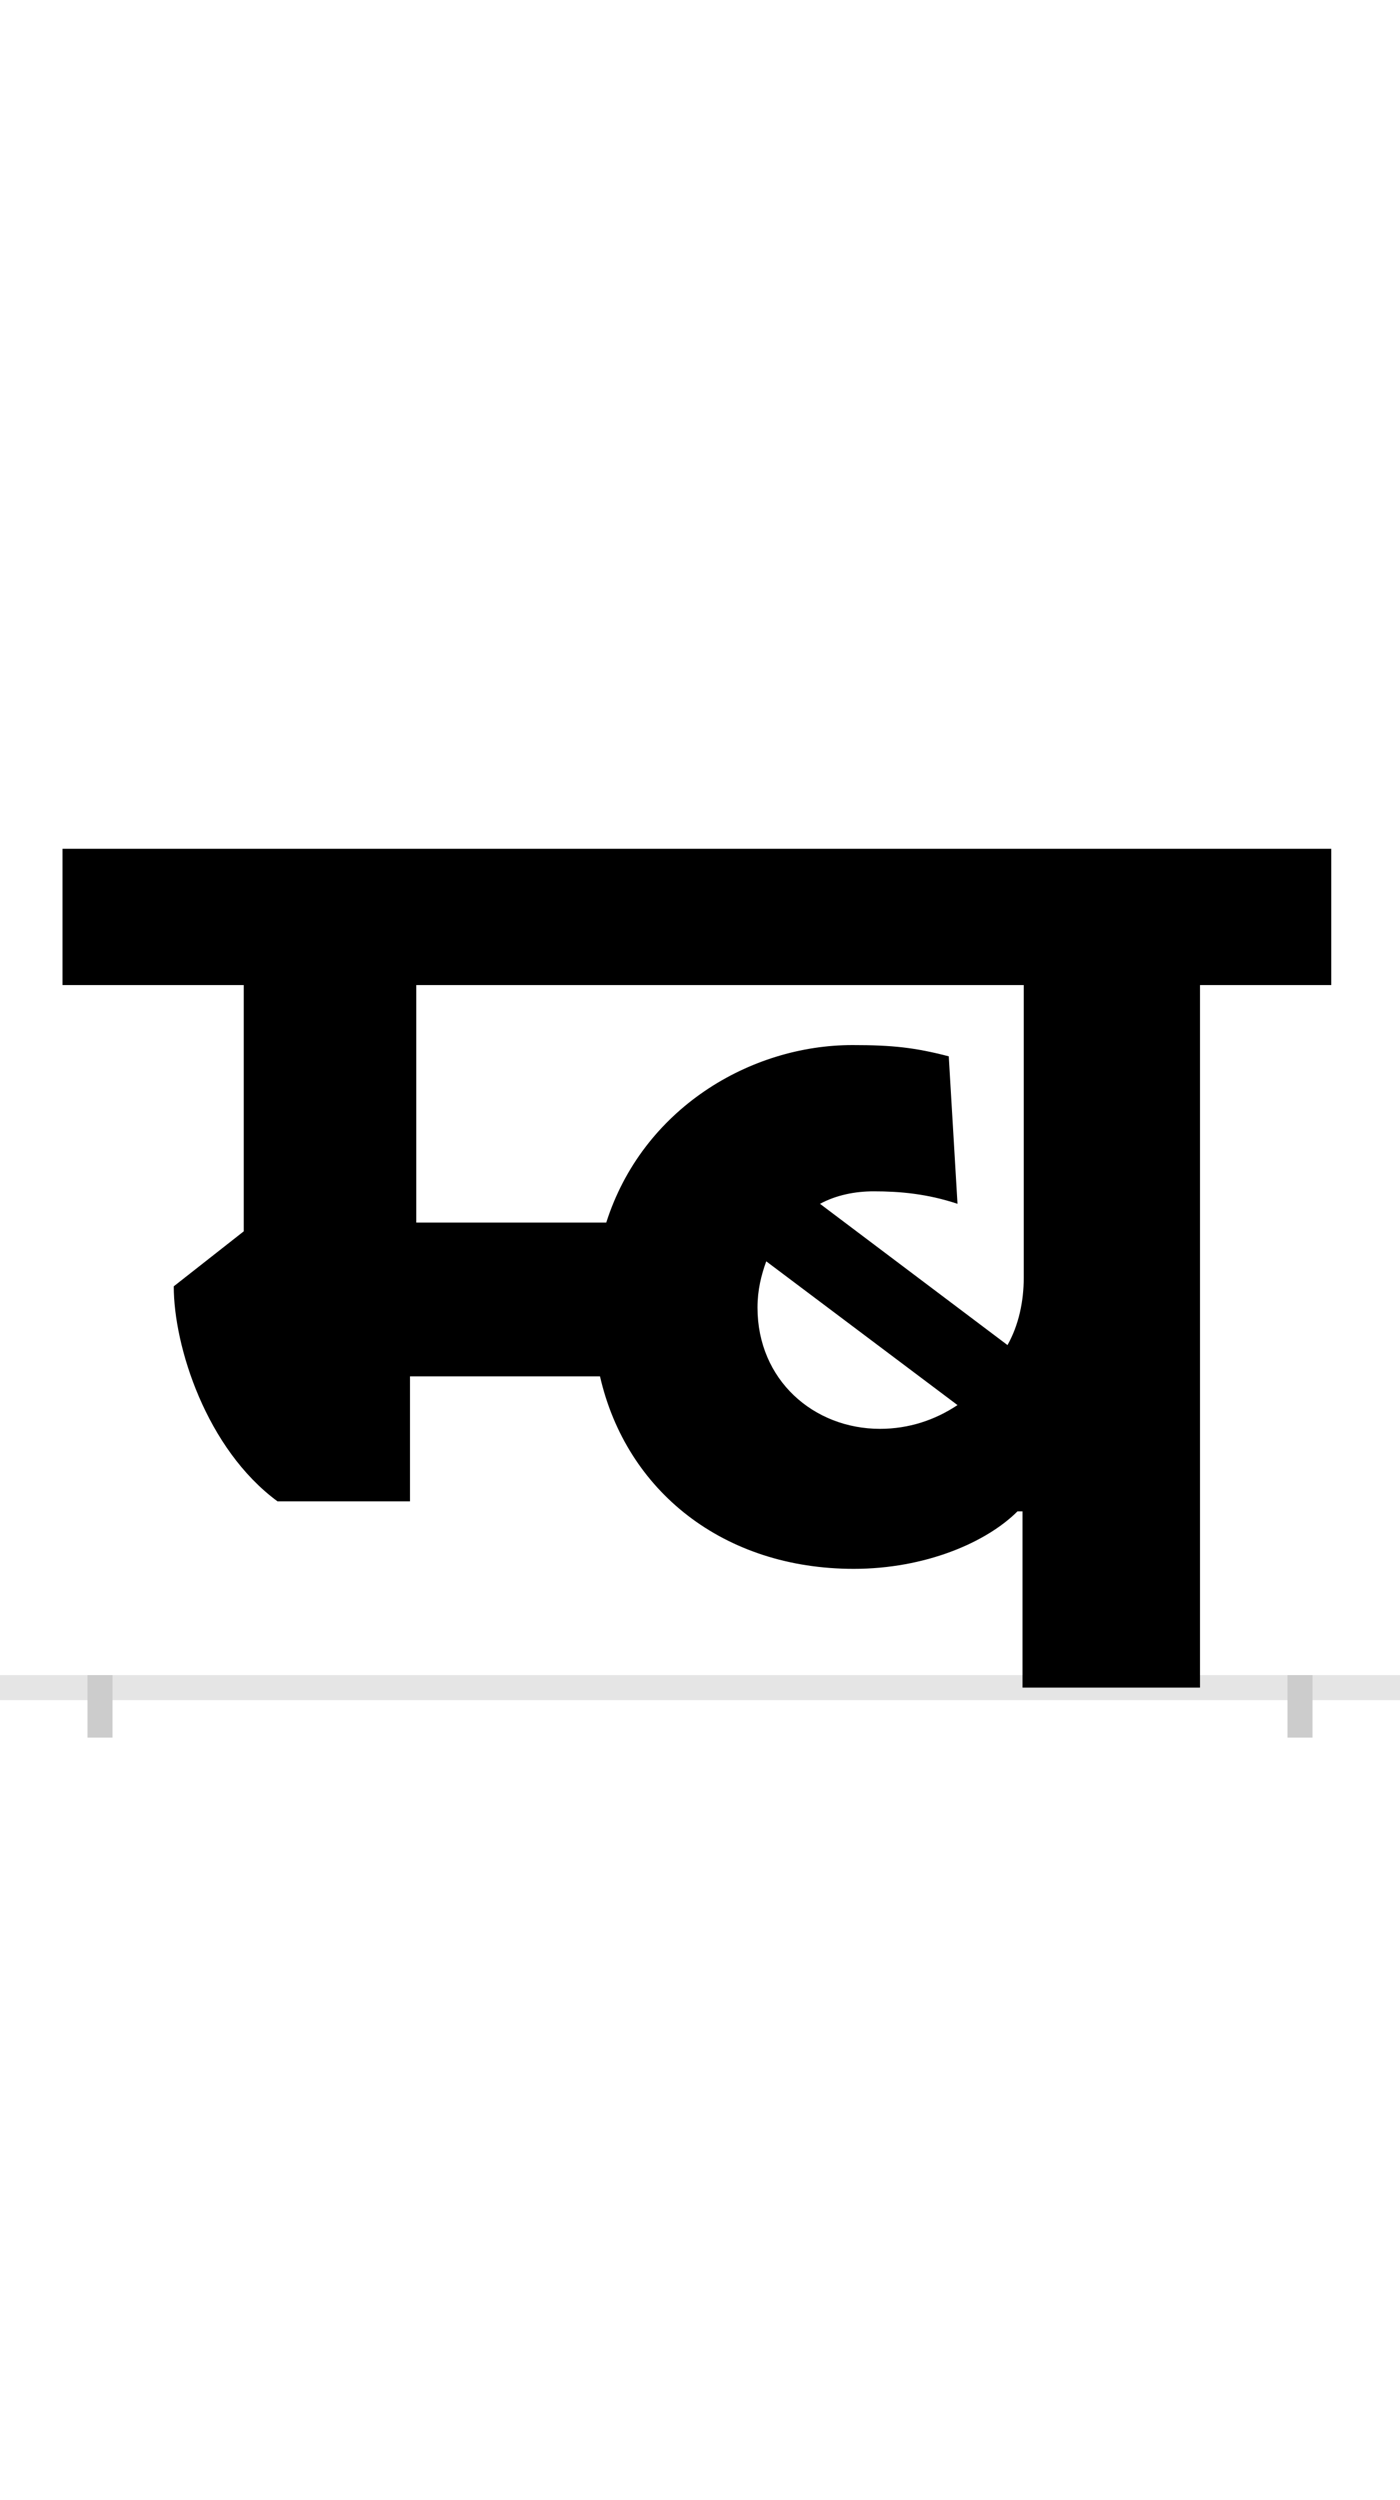 <?xml version="1.0" encoding="UTF-8"?>
<svg height="200.0" version="1.1" width="112.0" xmlns="http://www.w3.org/2000/svg" xmlns:xlink="http://www.w3.org/1999/xlink">
 <rect width="100%" height="100%" fill="#808080" stroke="none"/>
 <path d="M0,0 l112,0 l0,200 l-112,0 Z M0,0" fill="rgb(255,255,255)" transform="matrix(1,0,0,-1,0.0,200.0)"/>
 <path d="M0,0 l112,0" fill="none" stroke="rgb(229,229,229)" stroke-width="2" transform="matrix(1,0,0,-1,0.0,135.0)"/>
 <path d="M0,1 l0,-5" fill="none" stroke="rgb(204,204,204)" stroke-width="2" transform="matrix(1,0,0,-1,8.0,135.0)"/>
 <path d="M0,1 l0,-5" fill="none" stroke="rgb(204,204,204)" stroke-width="2" transform="matrix(1,0,0,-1,104.0,135.0)"/>
 <path d="M880,562 l105,0 l0,109 l-1015,0 l0,-109 l145,0 l0,-197 l-56,-44 c0,-48,26,-130,83,-172 l106,0 l0,100 l152,0 c21,-92,99,-154,203,-154 c57,0,106,21,131,46 l4,0 l0,-141 l142,0 Z M619,397 c21,0,43,-2,67,-10 l-7,118 c-27,7,-45,9,-77,9 c-82,0,-168,-51,-197,-142 l-152,0 l0,190 l486,0 l0,-234 c0,-19,-4,-38,-13,-54 l-150,113 c13,7,28,10,43,10 Z M624,207 c-53,0,-98,39,-98,97 c0,14,3,26,7,37 l153,-115 c-18,-12,-39,-19,-62,-19 Z M624,207" fill="rgb(0,0,0)" transform="matrix(0.1,0.0,0.0,-0.1,8.0,135.0)"/>
</svg>